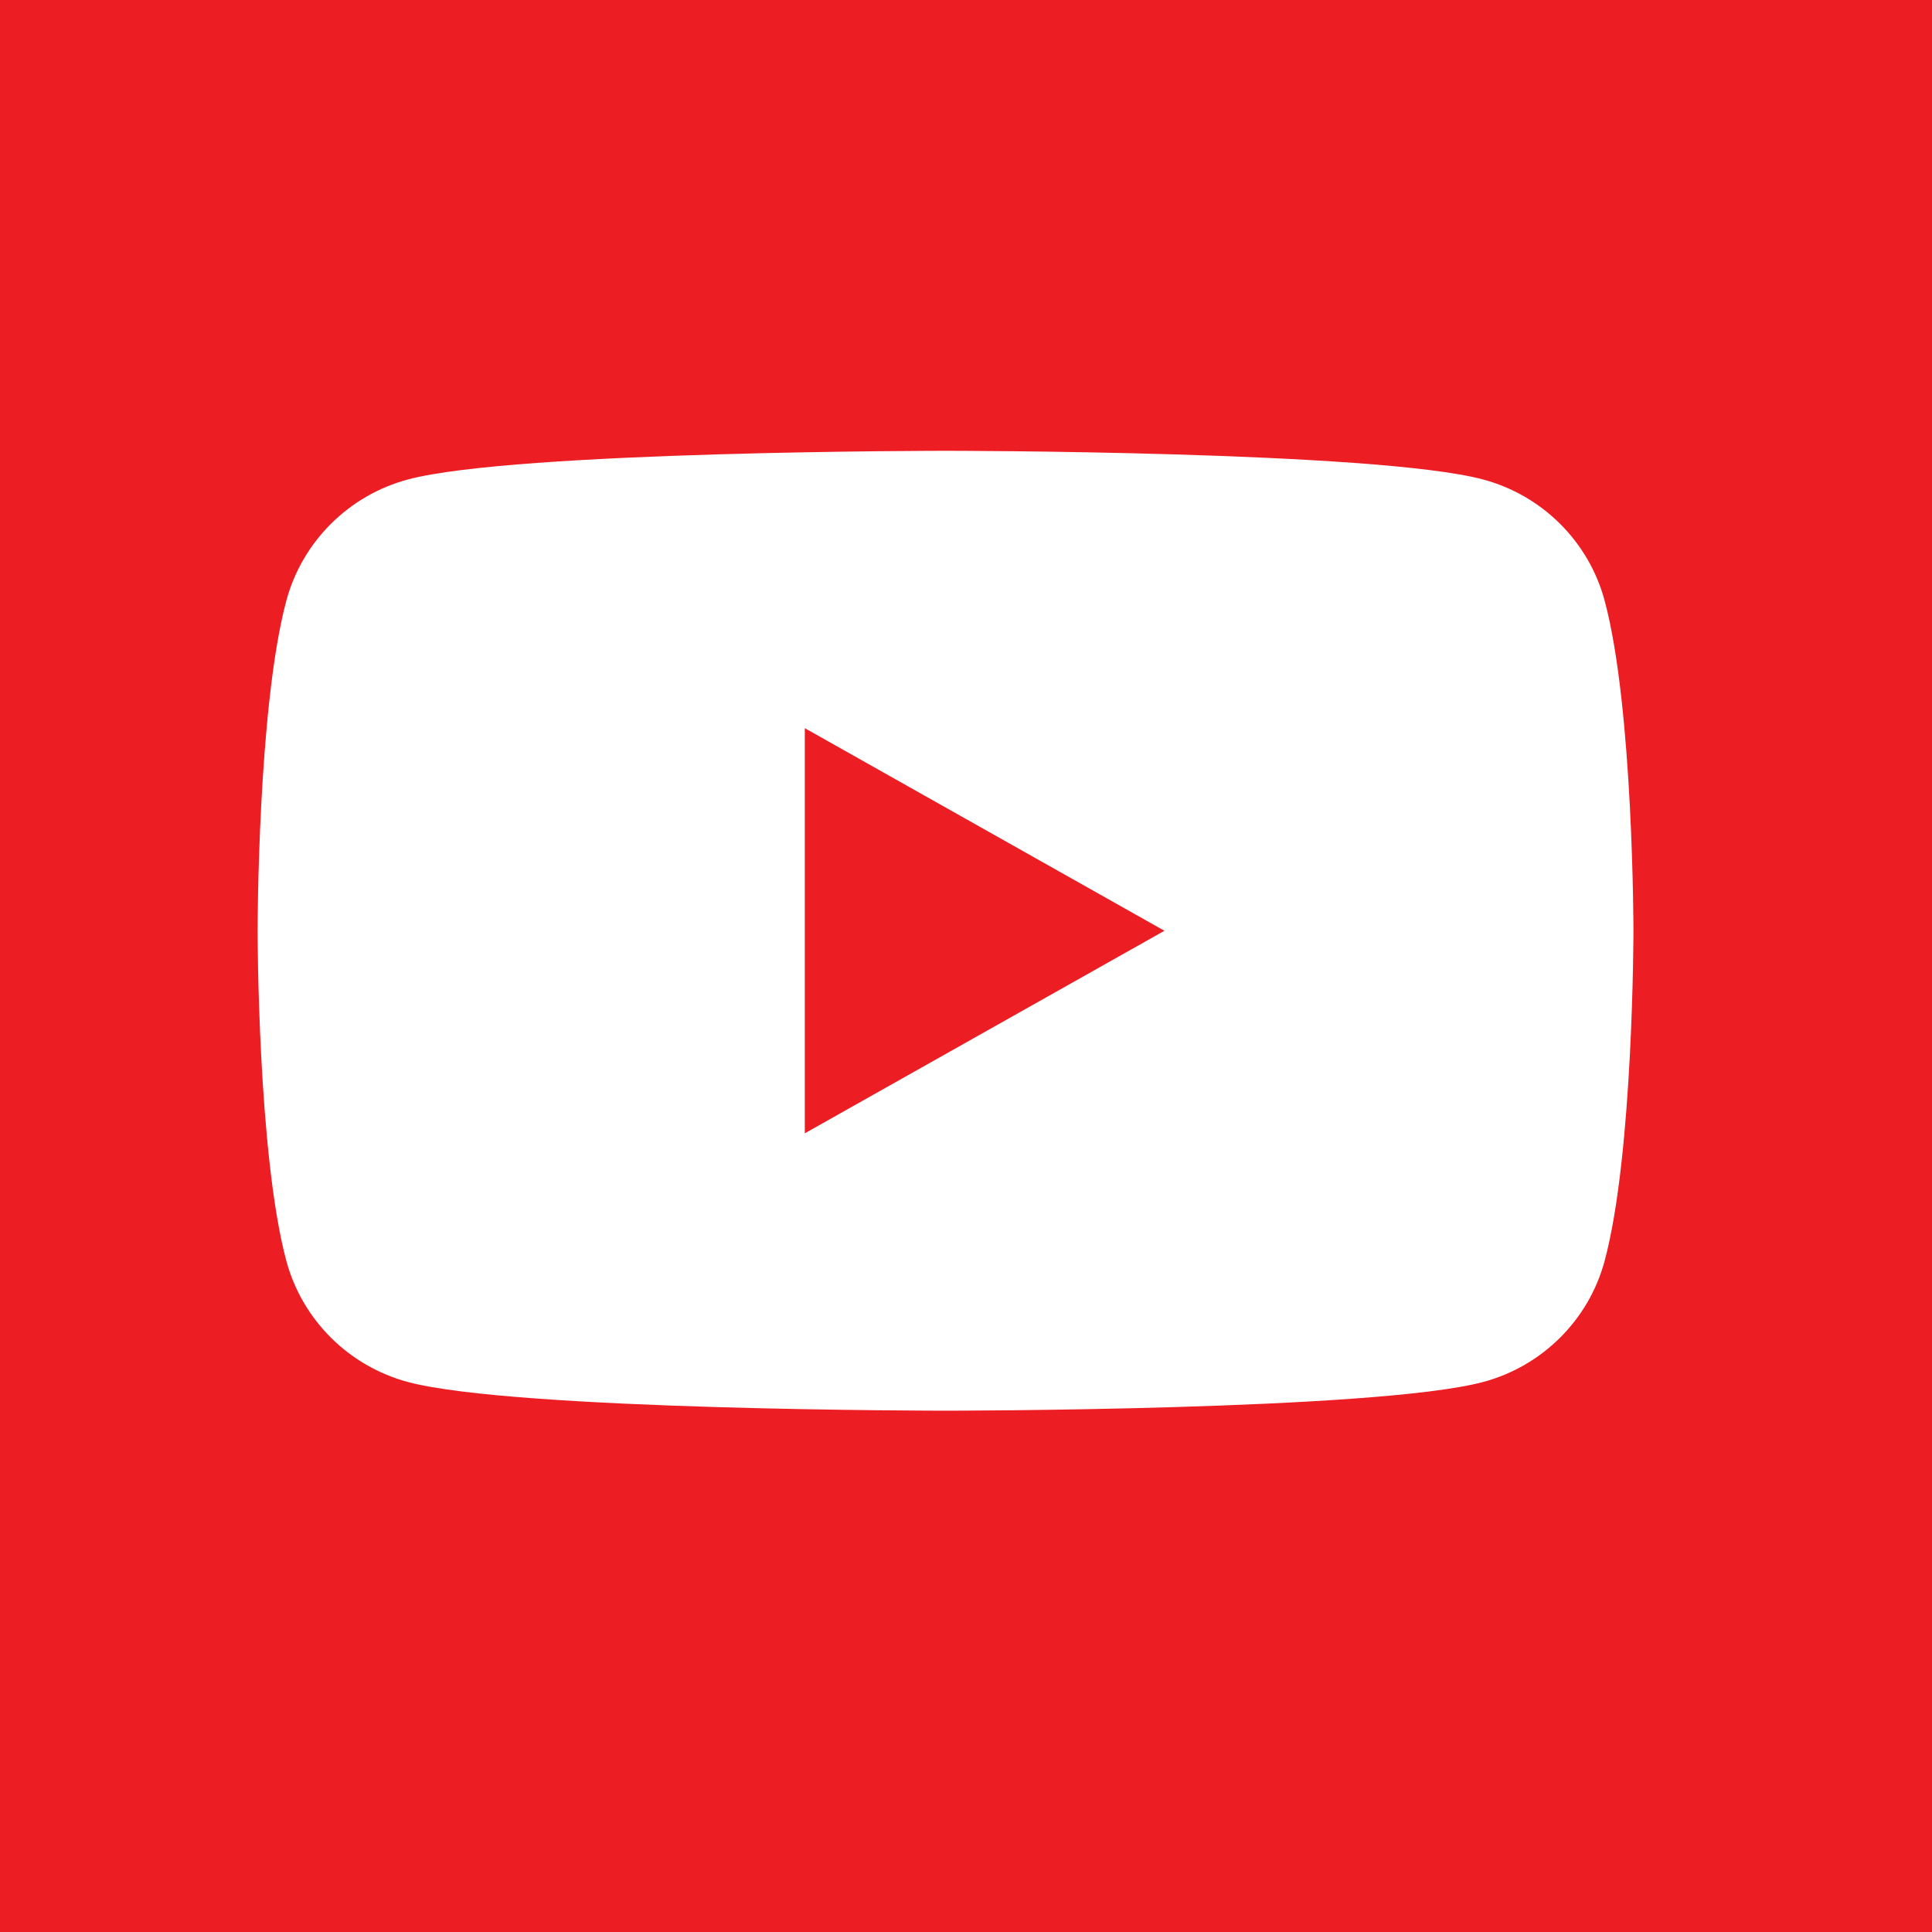 <svg width="30" height="30" viewBox="0 0 30 30" fill="none" xmlns="http://www.w3.org/2000/svg">
<rect width="30" height="30" fill="#ED1D24"/>
<g clip-path="url(#clip0_62_543)">
<path d="M12.497 17.598V11.307L18.081 14.453L12.497 17.598ZM24.917 9.328C24.672 8.411 23.948 7.69 23.028 7.445C21.362 7 14.682 7 14.682 7C14.682 7 8.001 7 6.335 7.445C5.416 7.69 4.692 8.411 4.446 9.328C4 10.988 4 14.453 4 14.453C4 14.453 4 17.917 4.446 19.578C4.692 20.494 5.416 21.215 6.335 21.46C8.001 21.905 14.682 21.905 14.682 21.905C14.682 21.905 21.362 21.905 23.028 21.46C23.948 21.215 24.672 20.494 24.917 19.578C25.364 17.917 25.364 14.453 25.364 14.453C25.364 14.453 25.364 10.988 24.917 9.328Z" fill="white"/>
</g>
<defs>
<clipPath id="clip0_62_543">
<rect width="21.364" height="15" fill="white" transform="translate(4 7)"/>
</clipPath>
</defs>
</svg>
